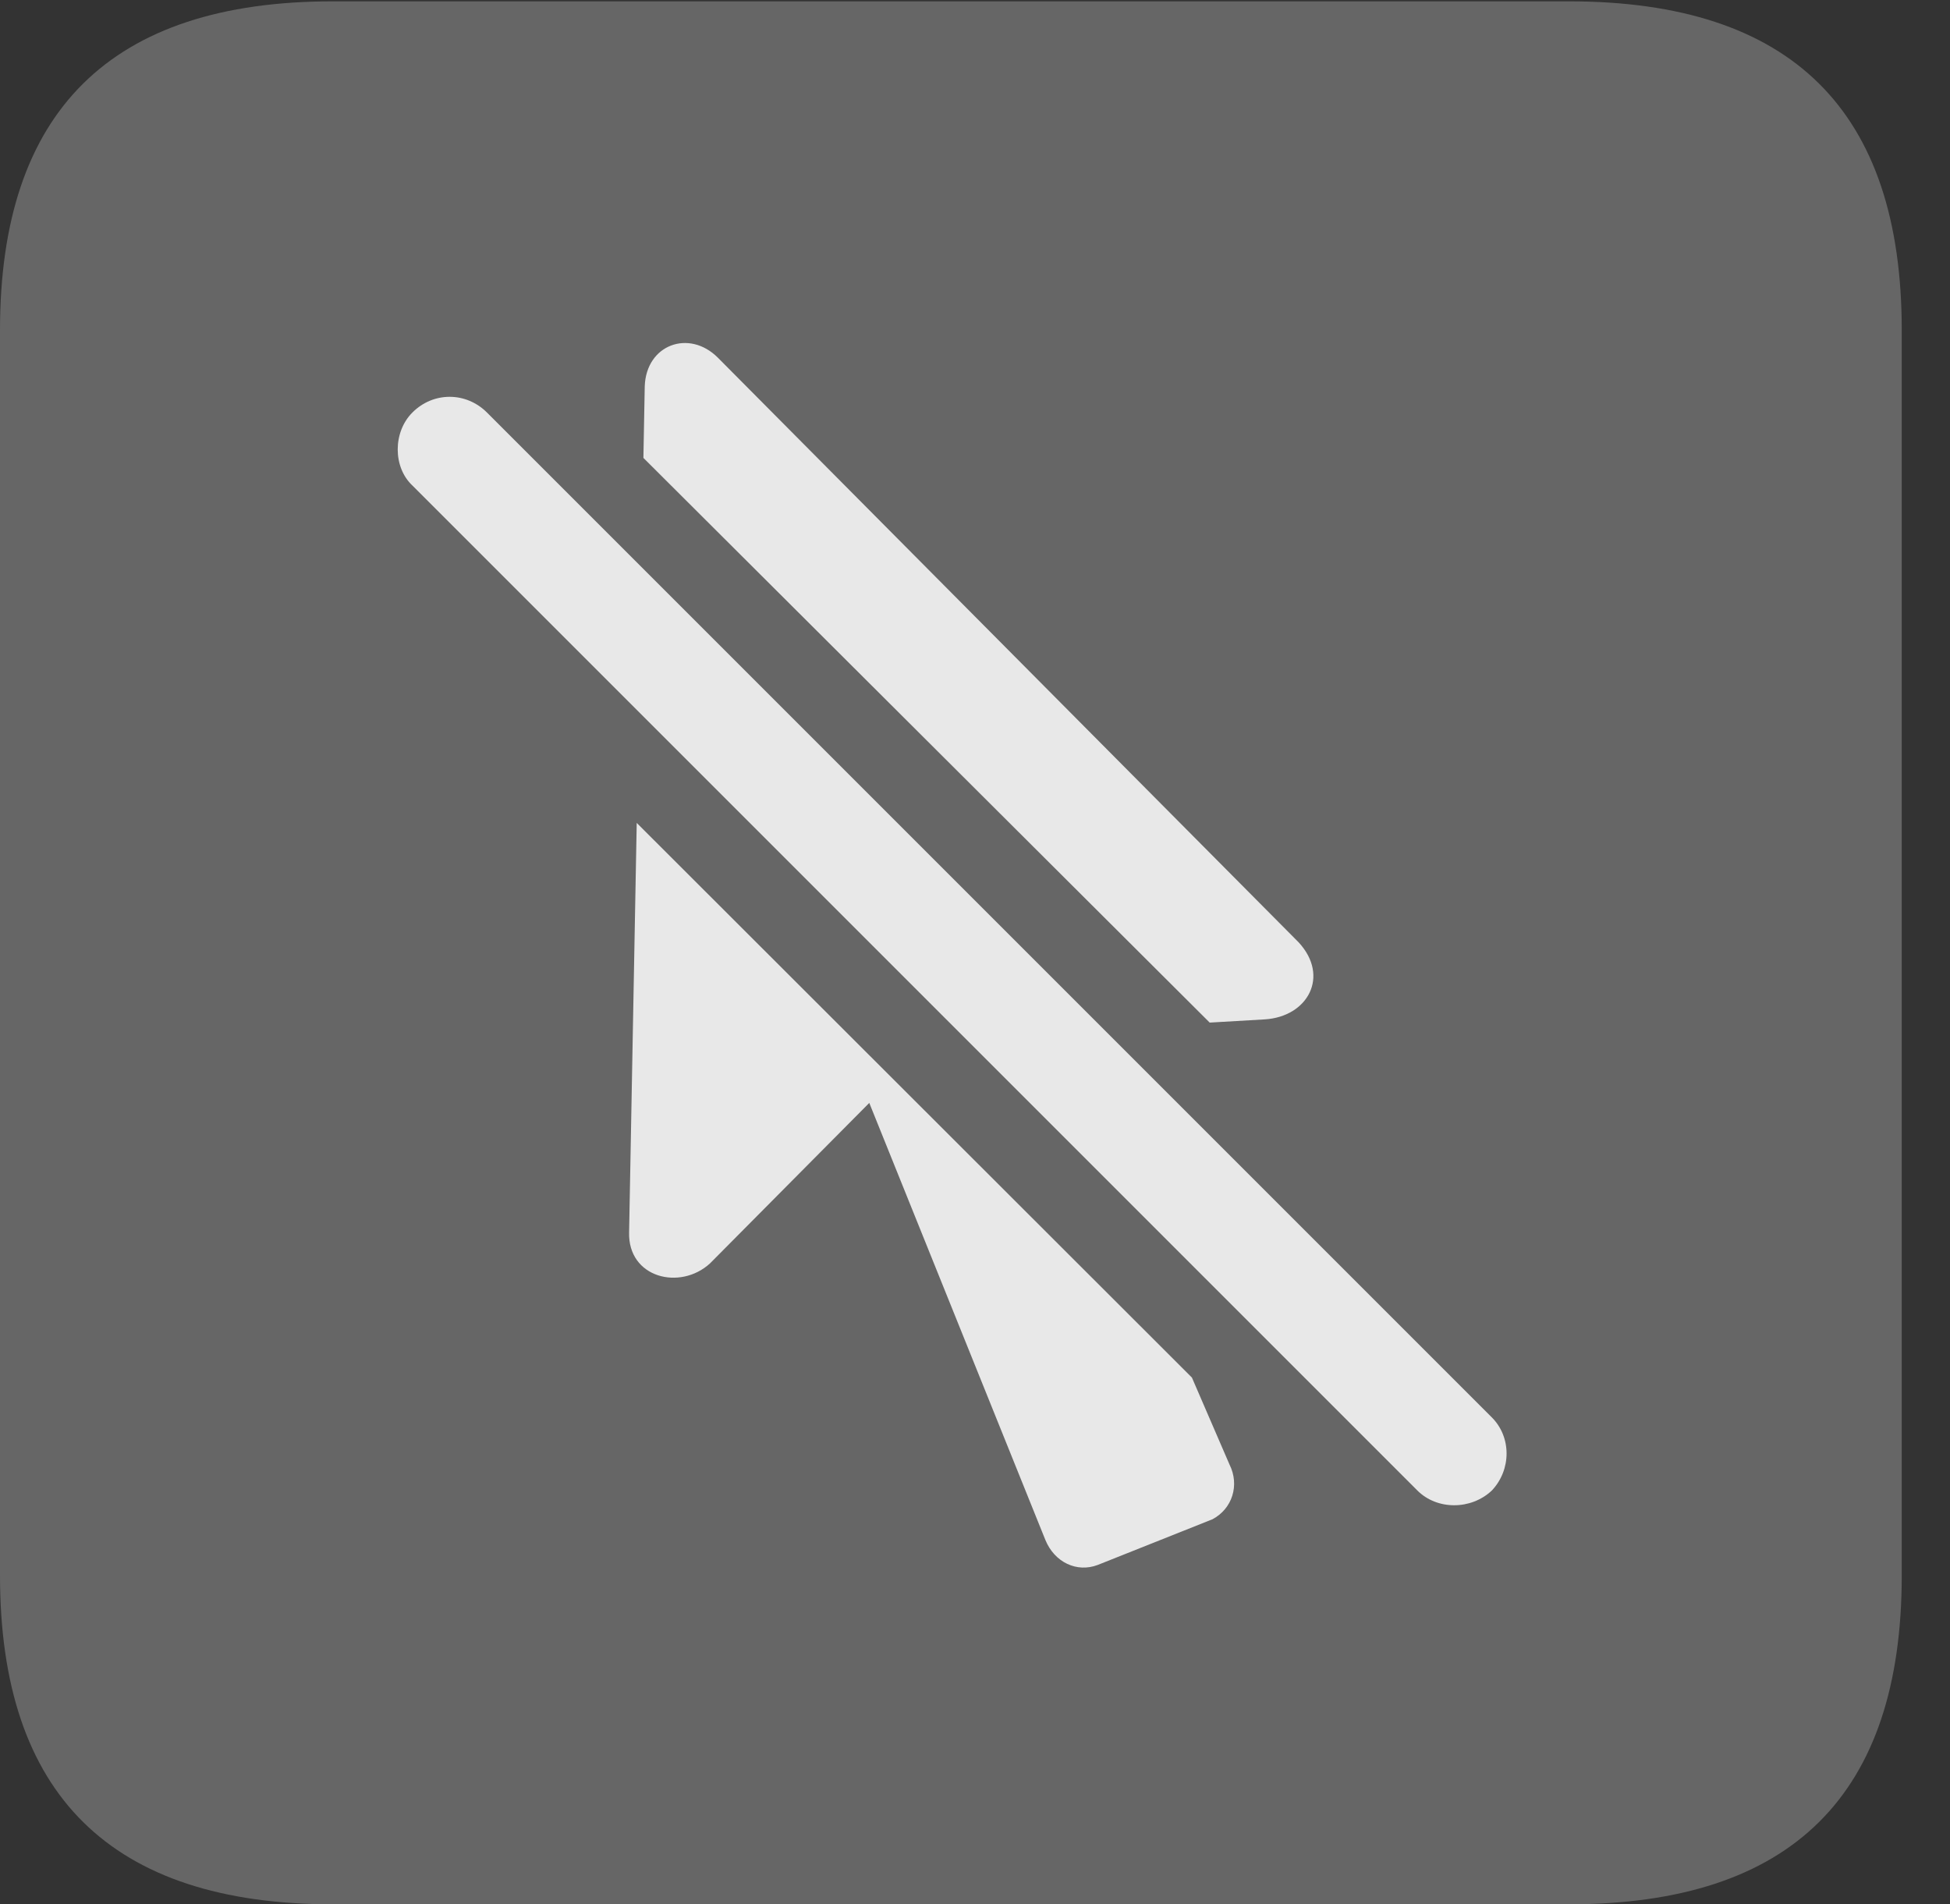 <?xml version="1.0" encoding="UTF-8"?>
<!--Generator: Apple Native CoreSVG 232.5-->
<!DOCTYPE svg
PUBLIC "-//W3C//DTD SVG 1.1//EN"
       "http://www.w3.org/Graphics/SVG/1.1/DTD/svg11.dtd">
<svg version="1.1" xmlns="http://www.w3.org/2000/svg" xmlns:xlink="http://www.w3.org/1999/xlink" width="14.59" height="14.248">
 <rect width="100%" height="100%" fill="#333333" stroke="none"/>
 <g>
  <rect height="14.248" opacity="0" width="14.59" x="0" y="0"/>
  <path d="M2.49 14.248L11.738 14.248C13.408 14.248 14.229 13.428 14.229 11.787L14.229 2.471C14.229 0.83 13.408 0.01 11.738 0.01L2.49 0.01C0.83 0.01 0 0.83 0 2.471L0 11.787C0 13.428 0.83 14.248 2.49 14.248Z" fill="#ffffff" fill-opacity="0.25"/>
  <path d="M8.918 10.307L9.199 10.957C9.277 11.113 9.219 11.289 9.072 11.367L8.213 11.709C8.057 11.768 7.891 11.69 7.822 11.523L6.504 8.252L5.312 9.453C5.088 9.658 4.697 9.561 4.707 9.219L4.764 6.157ZM3.643 3.086L11.162 10.605C11.309 10.752 11.309 10.996 11.162 11.152C11.006 11.299 10.752 11.299 10.605 11.152L3.086 3.633C2.939 3.496 2.939 3.232 3.086 3.086C3.242 2.93 3.486 2.93 3.643 3.086ZM5.371 2.676L9.717 7.051C9.951 7.305 9.785 7.607 9.463 7.627L9.051 7.651L4.814 3.426L4.824 2.891C4.834 2.578 5.156 2.461 5.371 2.676Z" fill="#ffffff" fill-opacity="0.85"/>
 </g>
</svg>
